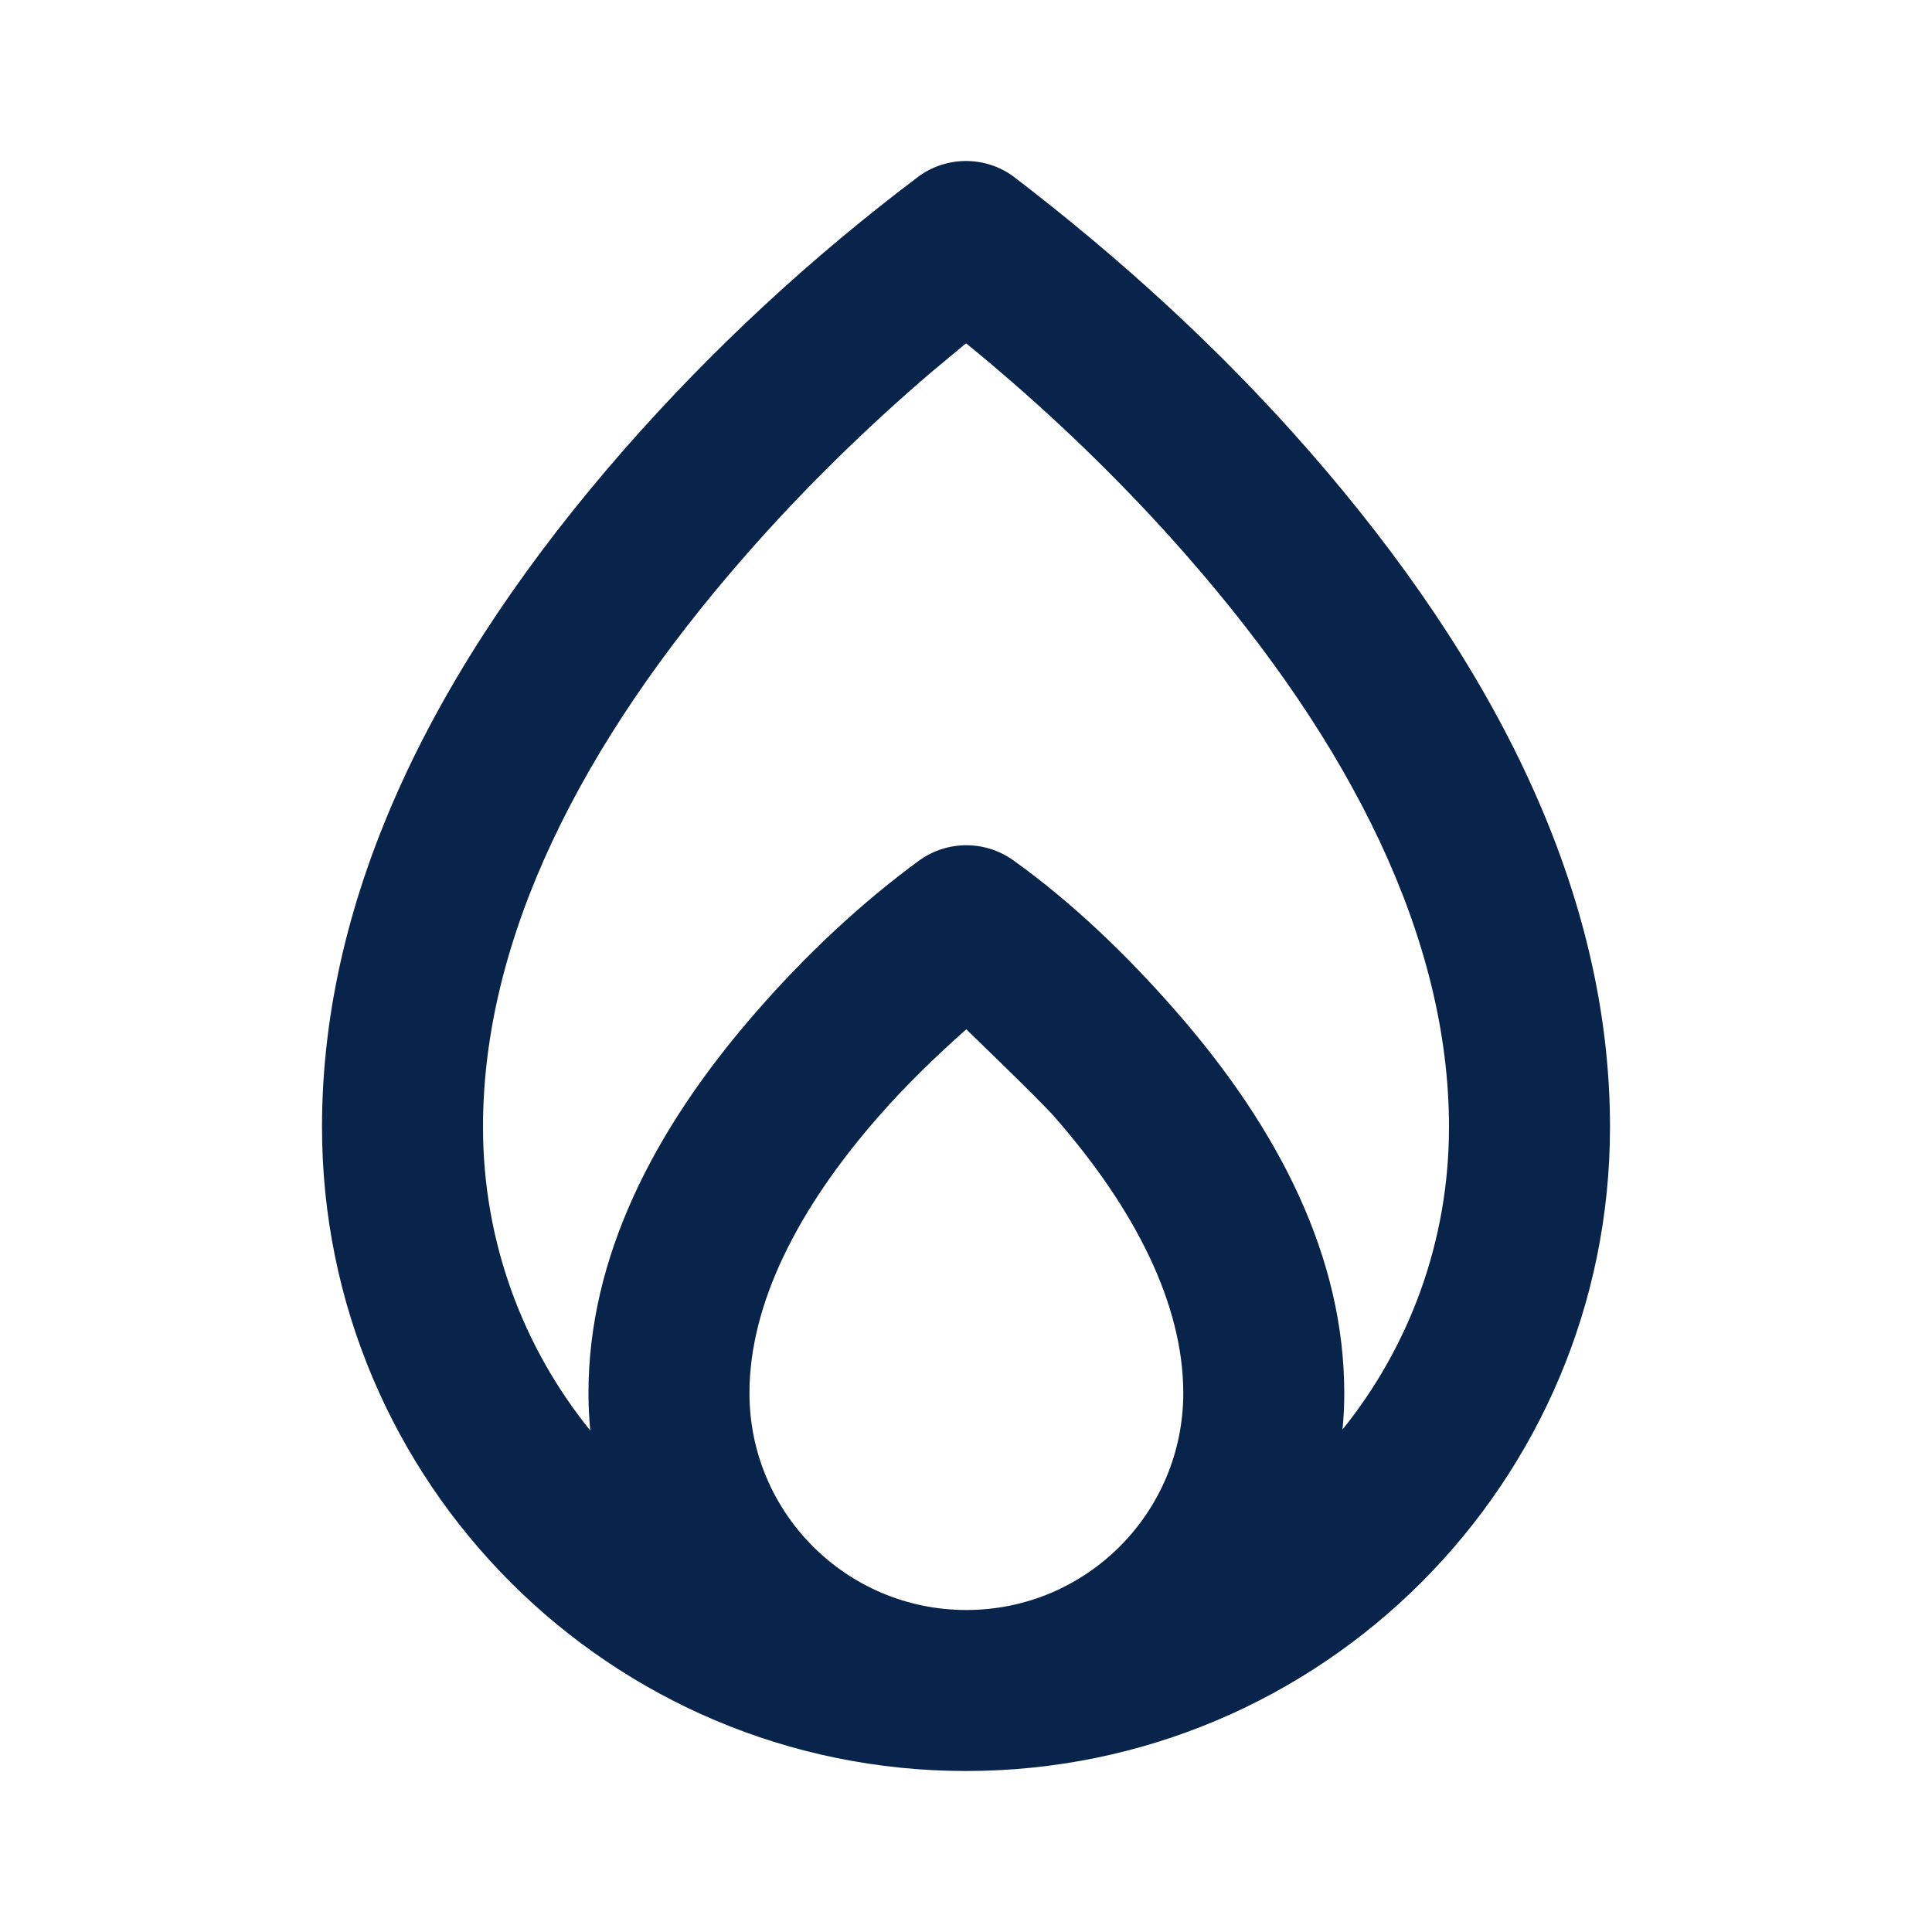 <?xml version="1.0" encoding="UTF-8"?>
<svg width="24px" height="24px" viewBox="0 0 24 24" version="1.1" xmlns="http://www.w3.org/2000/svg" xmlns:xlink="http://www.w3.org/1999/xlink">
    <title>flame_line</title>
    <g id="Icon" stroke="none" stroke-width="1" fill="none" fill-rule="evenodd">
        <g id="System" transform="translate(0, -480)">
            <g id="flame_line" transform="translate(0, 480)">
                <path d="M24,0 L24,24 L0,24 L0,0 L24,0 Z M12.594,23.258 L12.582,23.259 L12.511,23.295 L12.492,23.299 L12.477,23.295 L12.406,23.259 C12.396,23.256 12.387,23.259 12.382,23.265 L12.378,23.276 L12.361,23.703 L12.366,23.724 L12.377,23.736 L12.48,23.81 L12.495,23.814 L12.507,23.81 L12.611,23.736 L12.623,23.72 L12.627,23.703 L12.61,23.276 C12.608,23.266 12.601,23.259 12.594,23.258 Z M12.858,23.145 L12.845,23.147 L12.66,23.24 L12.65,23.25 L12.647,23.261 L12.665,23.691 L12.67,23.703 L12.678,23.71 L12.879,23.803 C12.891,23.807 12.902,23.803 12.908,23.795 L12.912,23.781 L12.878,23.166 C12.875,23.155 12.867,23.147 12.858,23.145 Z M12.143,23.147 C12.133,23.142 12.122,23.145 12.116,23.153 L12.11,23.166 L12.076,23.781 C12.075,23.793 12.083,23.802 12.093,23.805 L12.108,23.803 L12.309,23.71 L12.319,23.702 L12.322,23.691 L12.34,23.261 L12.337,23.248 L12.328,23.24 L12.143,23.147 Z" id="MingCute" fill-rule="nonzero"></path>
                <path d="M7.747,5.591 C8.849,4.333 10.083,3.192 11.419,2.186 C11.767,1.938 12.233,1.938 12.581,2.186 C13.911,3.203 15.149,4.33 16.253,5.591 C18.584,8.257 20,11.088 20,14 C20,18.418 16.418,22 12,22 C7.582,22 4,18.418 4,14 C4,11.088 5.415,8.257 7.747,5.591 Z M12.443,4.634 C12.297,4.509 12.15,4.385 12,4.265 L11.557,4.634 C10.771,5.308 9.984,6.072 9.253,6.909 C7.21,9.243 6,11.662 6,14 C6,15.429 6.499,16.741 7.333,17.771 C7.318,17.618 7.31,17.463 7.31,17.306 C7.31,15.633 8.106,14.041 9.405,12.557 C10.005,11.87 10.686,11.225 11.423,10.686 C11.771,10.438 12.238,10.438 12.586,10.686 C13.326,11.215 14.006,11.873 14.604,12.557 C15.903,14.041 16.699,15.633 16.699,17.306 C16.699,17.458 16.692,17.609 16.677,17.758 C17.505,16.73 18,15.423 18,14 C18,11.662 16.791,9.243 14.747,6.909 C14.016,6.072 13.229,5.308 12.443,4.634 Z M12.004,12.786 C11.619,13.128 11.249,13.486 10.91,13.874 C9.9,15.028 9.31,16.208 9.31,17.306 C9.31,18.794 10.516,20 12.005,20 C13.493,20 14.699,18.794 14.699,17.306 C14.699,16.208 14.109,15.028 13.099,13.874 C12.909,13.656 11.966,12.753 12.004,12.786 Z" id="形状" fill="#09244B"></path>
            </g>
        </g>
    </g>
</svg>